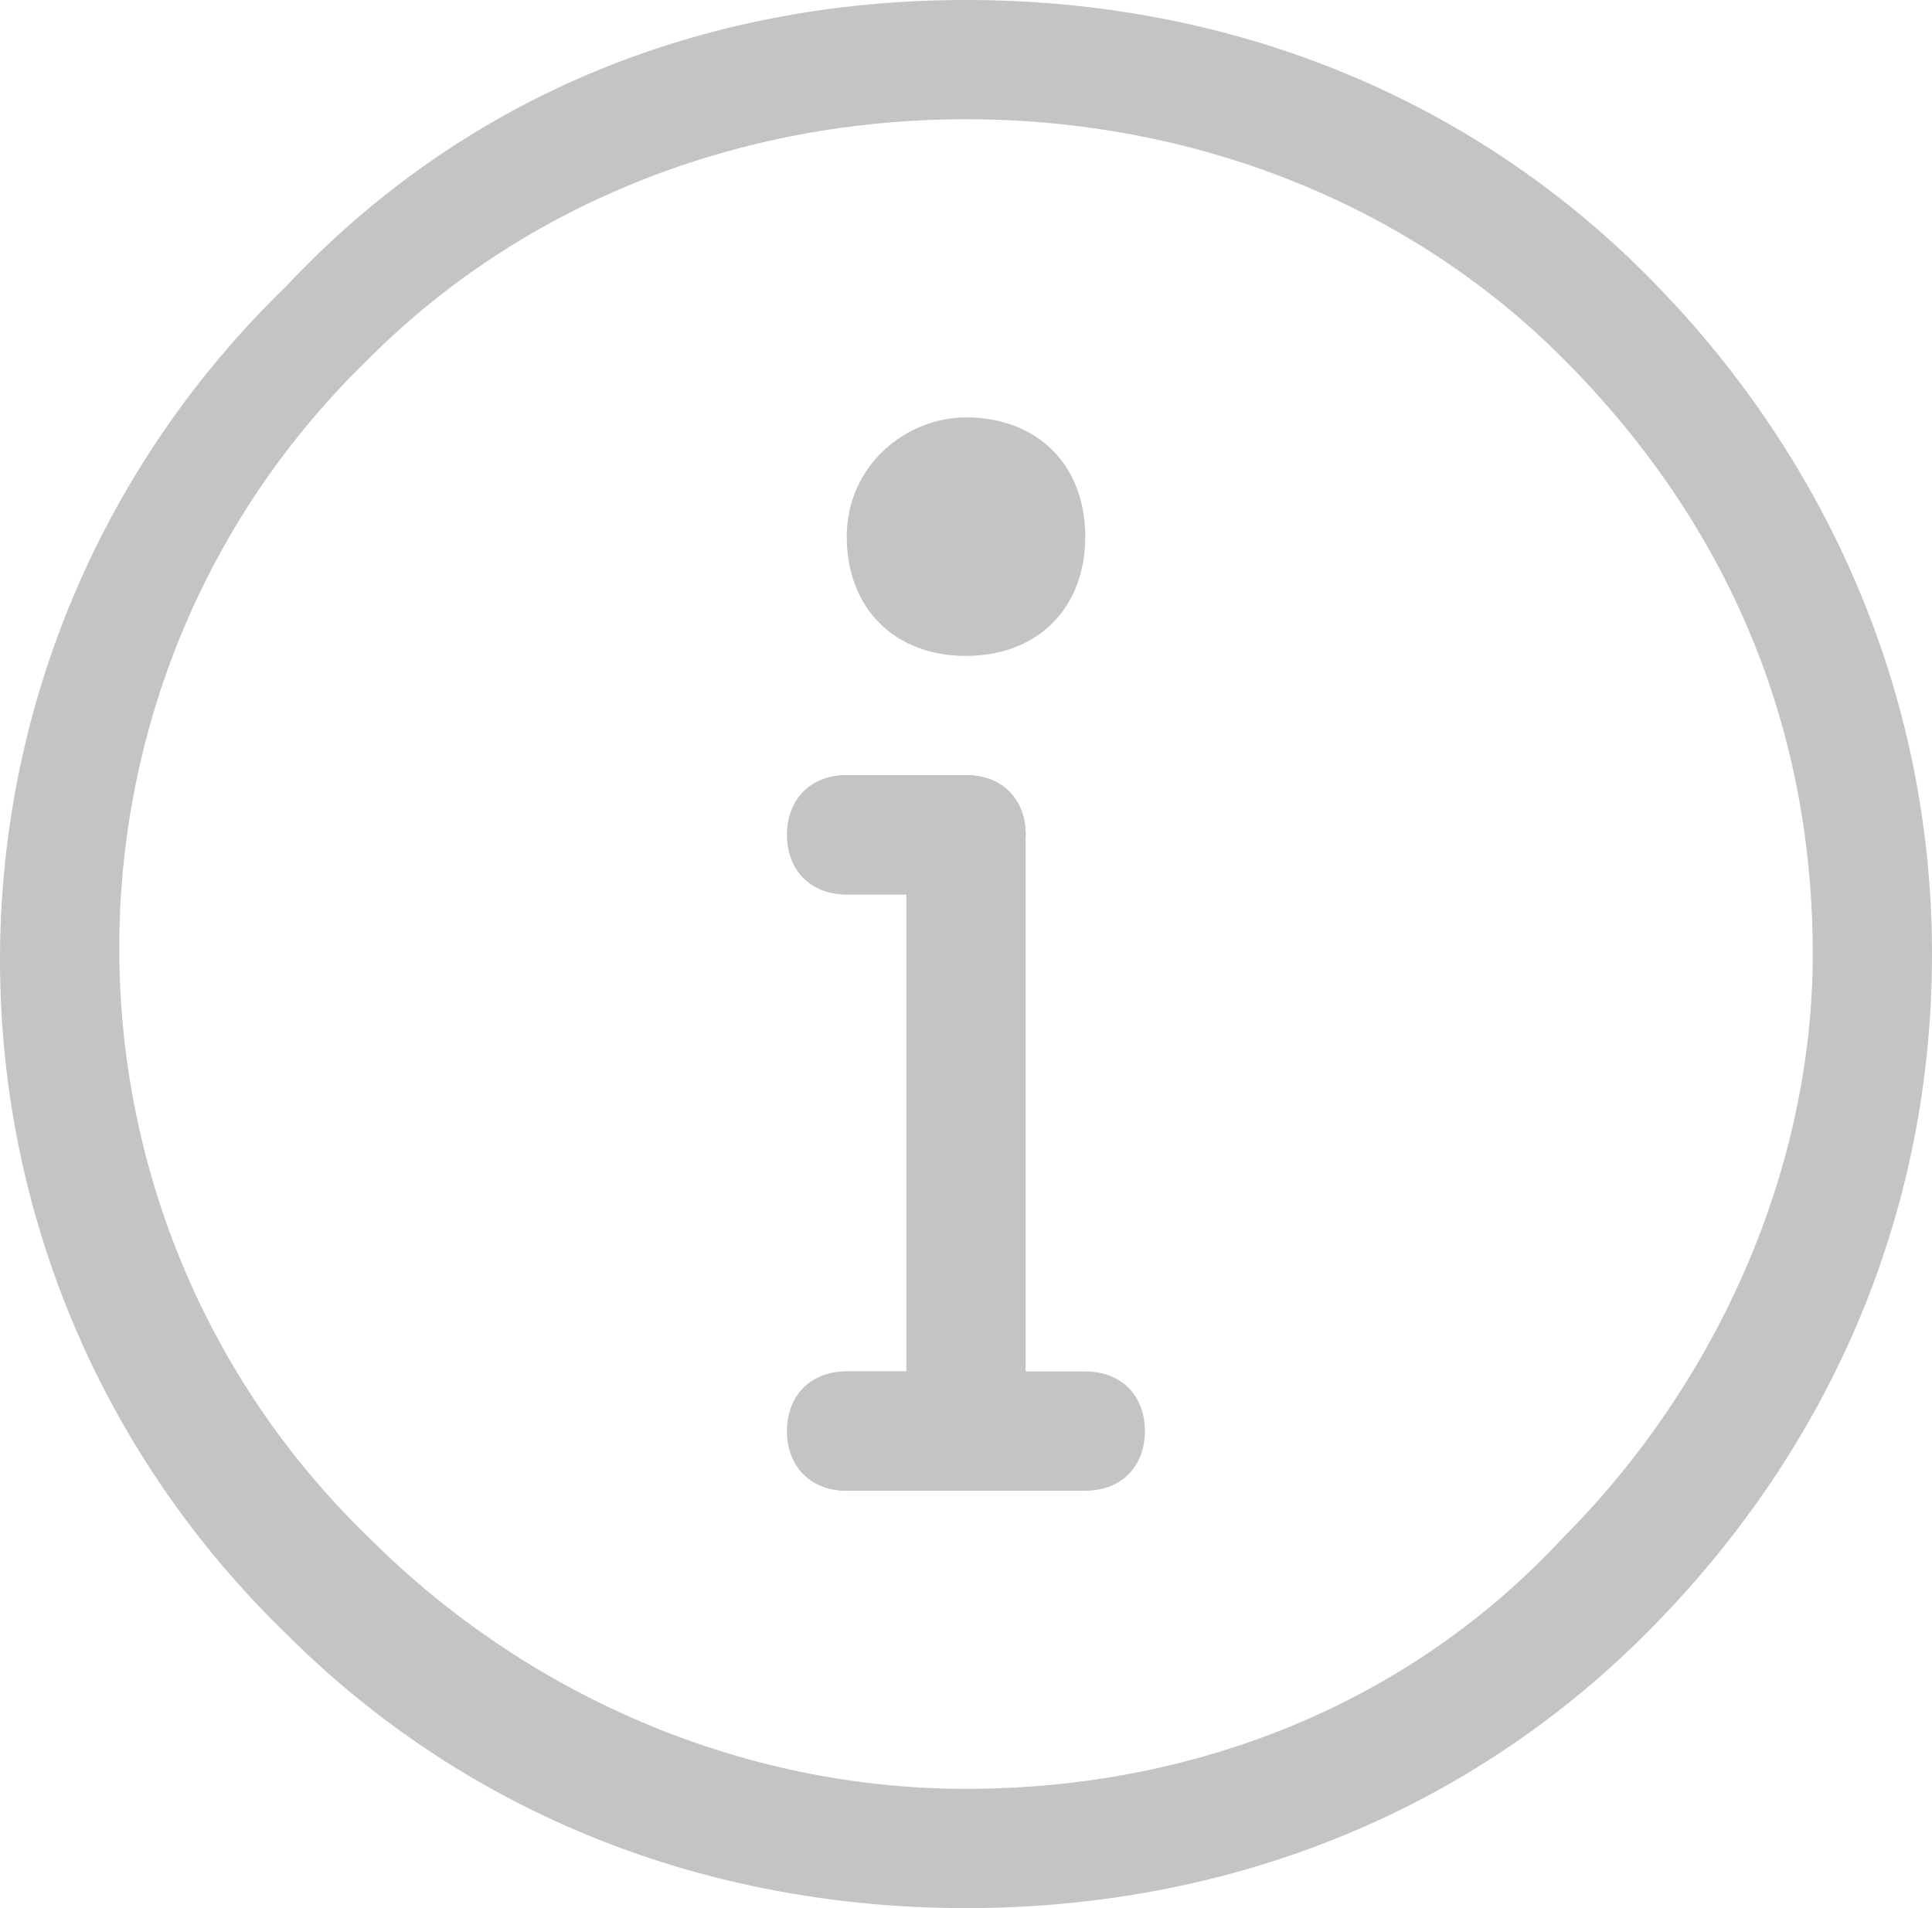 <?xml version="1.0" encoding="utf-8"?>
<!-- Generator: Adobe Illustrator 21.0.0, SVG Export Plug-In . SVG Version: 6.00 Build 0)  -->
<svg version="1.1" xmlns="http://www.w3.org/2000/svg" xmlns:xlink="http://www.w3.org/1999/xlink" x="0px" y="0px"
	 viewBox="0 0 16.2 16" style="enable-background:new 0 0 16.2 16;" xml:space="preserve">
<style type="text/css">
	.stinfo0{fill:#C2C4C5;}
</style>
<path class="stinfo0" d="M8.1,16c-2.2,0-4.2-0.8-5.7-2.3c-3.2-3.1-3.2-8.2,0-11.3C3.9,0.8,5.9,0,8.1,0s4.2,0.8,5.7,2.3
	c1.5,1.5,2.4,3.5,2.4,5.7c0,2.1-0.8,4.1-2.4,5.7C12.3,15.2,10.3,16,8.1,16z M8.1,1C6.2,1,4.4,1.7,3.1,3c-2.8,2.7-2.8,7.2,0,9.9
	c1.3,1.3,3.1,2.1,5,2.1c1.9,0,3.7-0.7,5-2.1c1.3-1.3,2.1-3.1,2.1-4.9c0-1.9-0.7-3.6-2.1-5C11.8,1.7,10,1,8.1,1z"/>
<path class="stinfo0" d="M8.1,12.5c-0.3,0-0.5-0.2-0.5-0.5V7c0-0.3,0.2-0.5,0.5-0.5c0.3,0,0.5,0.2,0.5,0.5v5C8.6,12.3,8.4,12.5,8.1,12.5
	z"/>
<path class="stinfo0" d="M8.1,7.5h-1C6.8,7.5,6.6,7.3,6.6,7c0-0.3,0.2-0.5,0.5-0.5h1c0.3,0,0.5,0.2,0.5,0.5C8.6,7.3,8.4,7.5,8.1,7.5z"/>
<path class="stinfo0" d="M8.1,7.5h-1C6.8,7.5,6.6,7.3,6.6,7c0-0.3,0.2-0.5,0.5-0.5h1c0.3,0,0.5,0.2,0.5,0.5C8.6,7.3,8.4,7.5,8.1,7.5z"/>
<path class="stinfo0" d="M8.1,12.5h-1c-0.3,0-0.5-0.2-0.5-0.5s0.2-0.5,0.5-0.5h1c0.3,0,0.5,0.2,0.5,0.5S8.4,12.5,8.1,12.5z"/>
<path class="stinfo0" d="M9.1,12.5h-2c-0.3,0-0.5-0.2-0.5-0.5s0.2-0.5,0.5-0.5h2c0.3,0,0.5,0.2,0.5,0.5S9.4,12.5,9.1,12.5z"/>
<path class="stinfo0" d="M8.1,5.5c-0.6,0-1-0.4-1-1c0-0.6,0.5-1,1-1c0.6,0,1,0.4,1,1C9.1,5.1,8.7,5.5,8.1,5.5z"/>
</svg>
